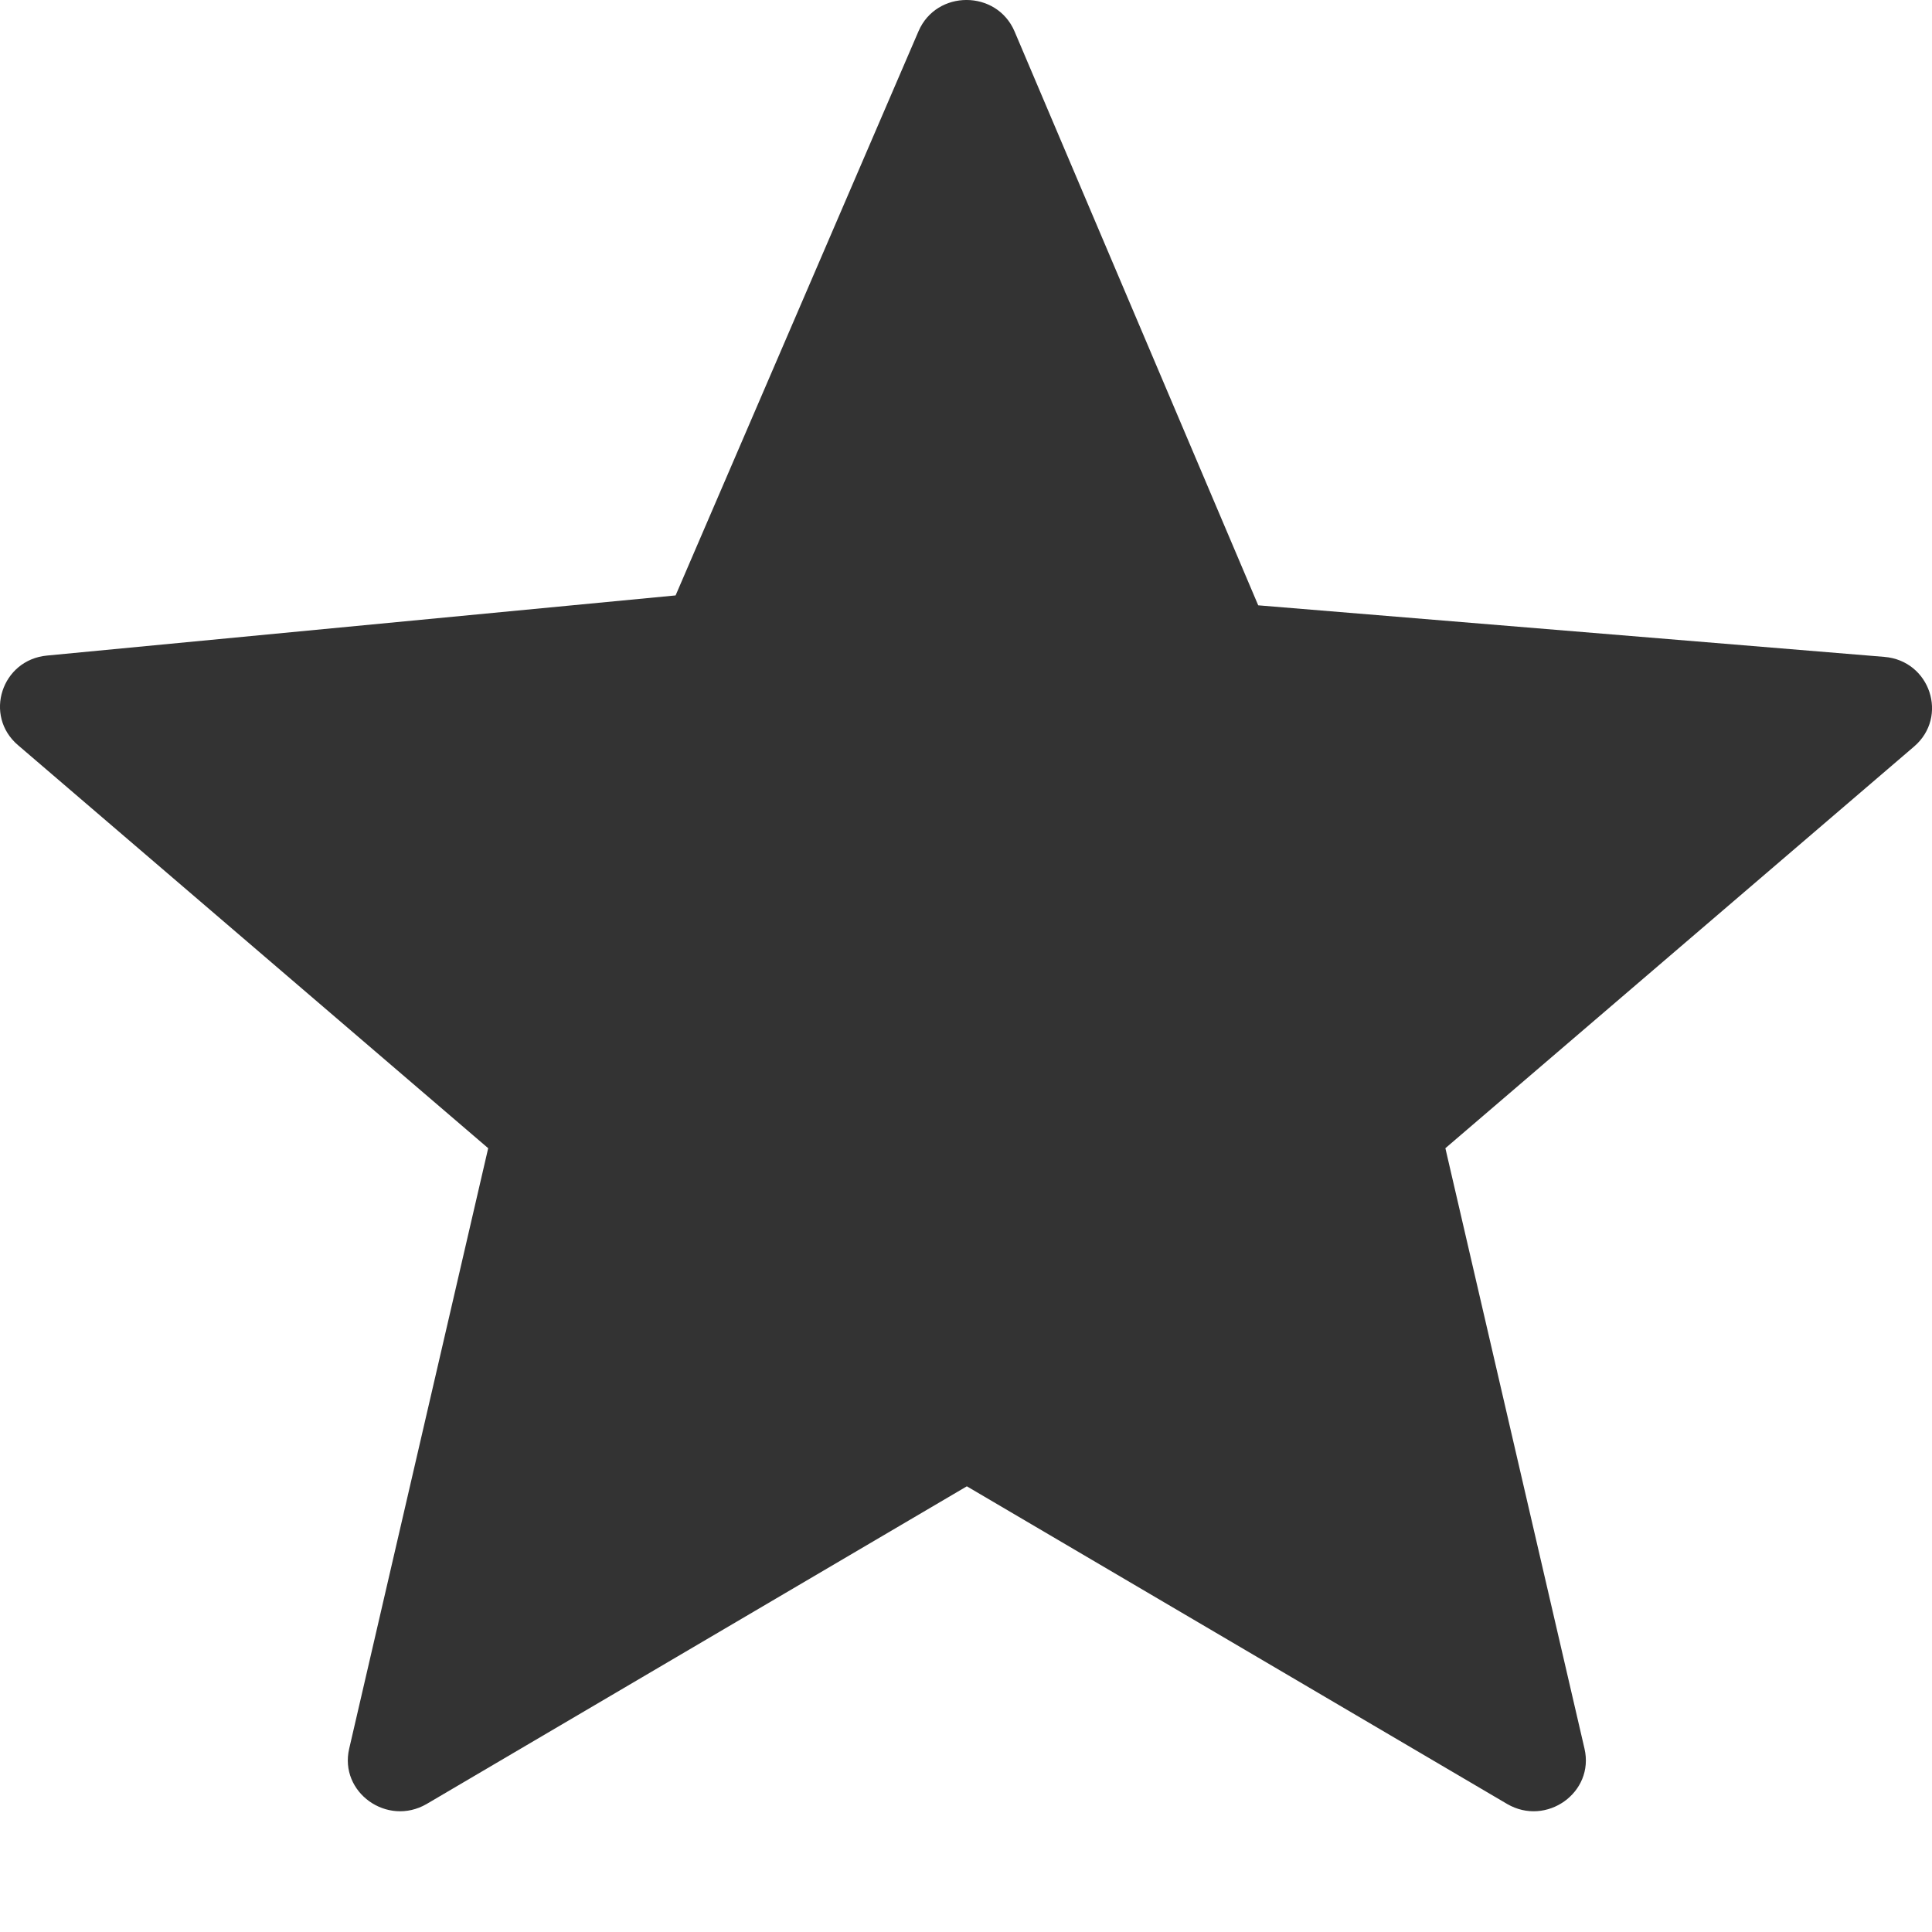 <svg width="16" height="16" viewBox="0 0 16 16" fill="none" xmlns="http://www.w3.org/2000/svg">
<path fill-rule="evenodd" clip-rule="evenodd" d="M5.595 4.931L0.39 5.429C0.013 5.464 -0.137 5.927 0.149 6.171L4.043 9.509L2.892 14.481C2.807 14.844 3.207 15.129 3.533 14.94L8.007 12.309L12.482 14.94C12.807 15.129 13.207 14.844 13.122 14.481L11.97 9.509L15.851 6.183C16.139 5.937 15.985 5.471 15.605 5.44L10.42 5.013L8.402 0.26C8.254 -0.086 7.756 -0.087 7.607 0.258L5.595 4.931Z" fill="#333333"/>
</svg>
